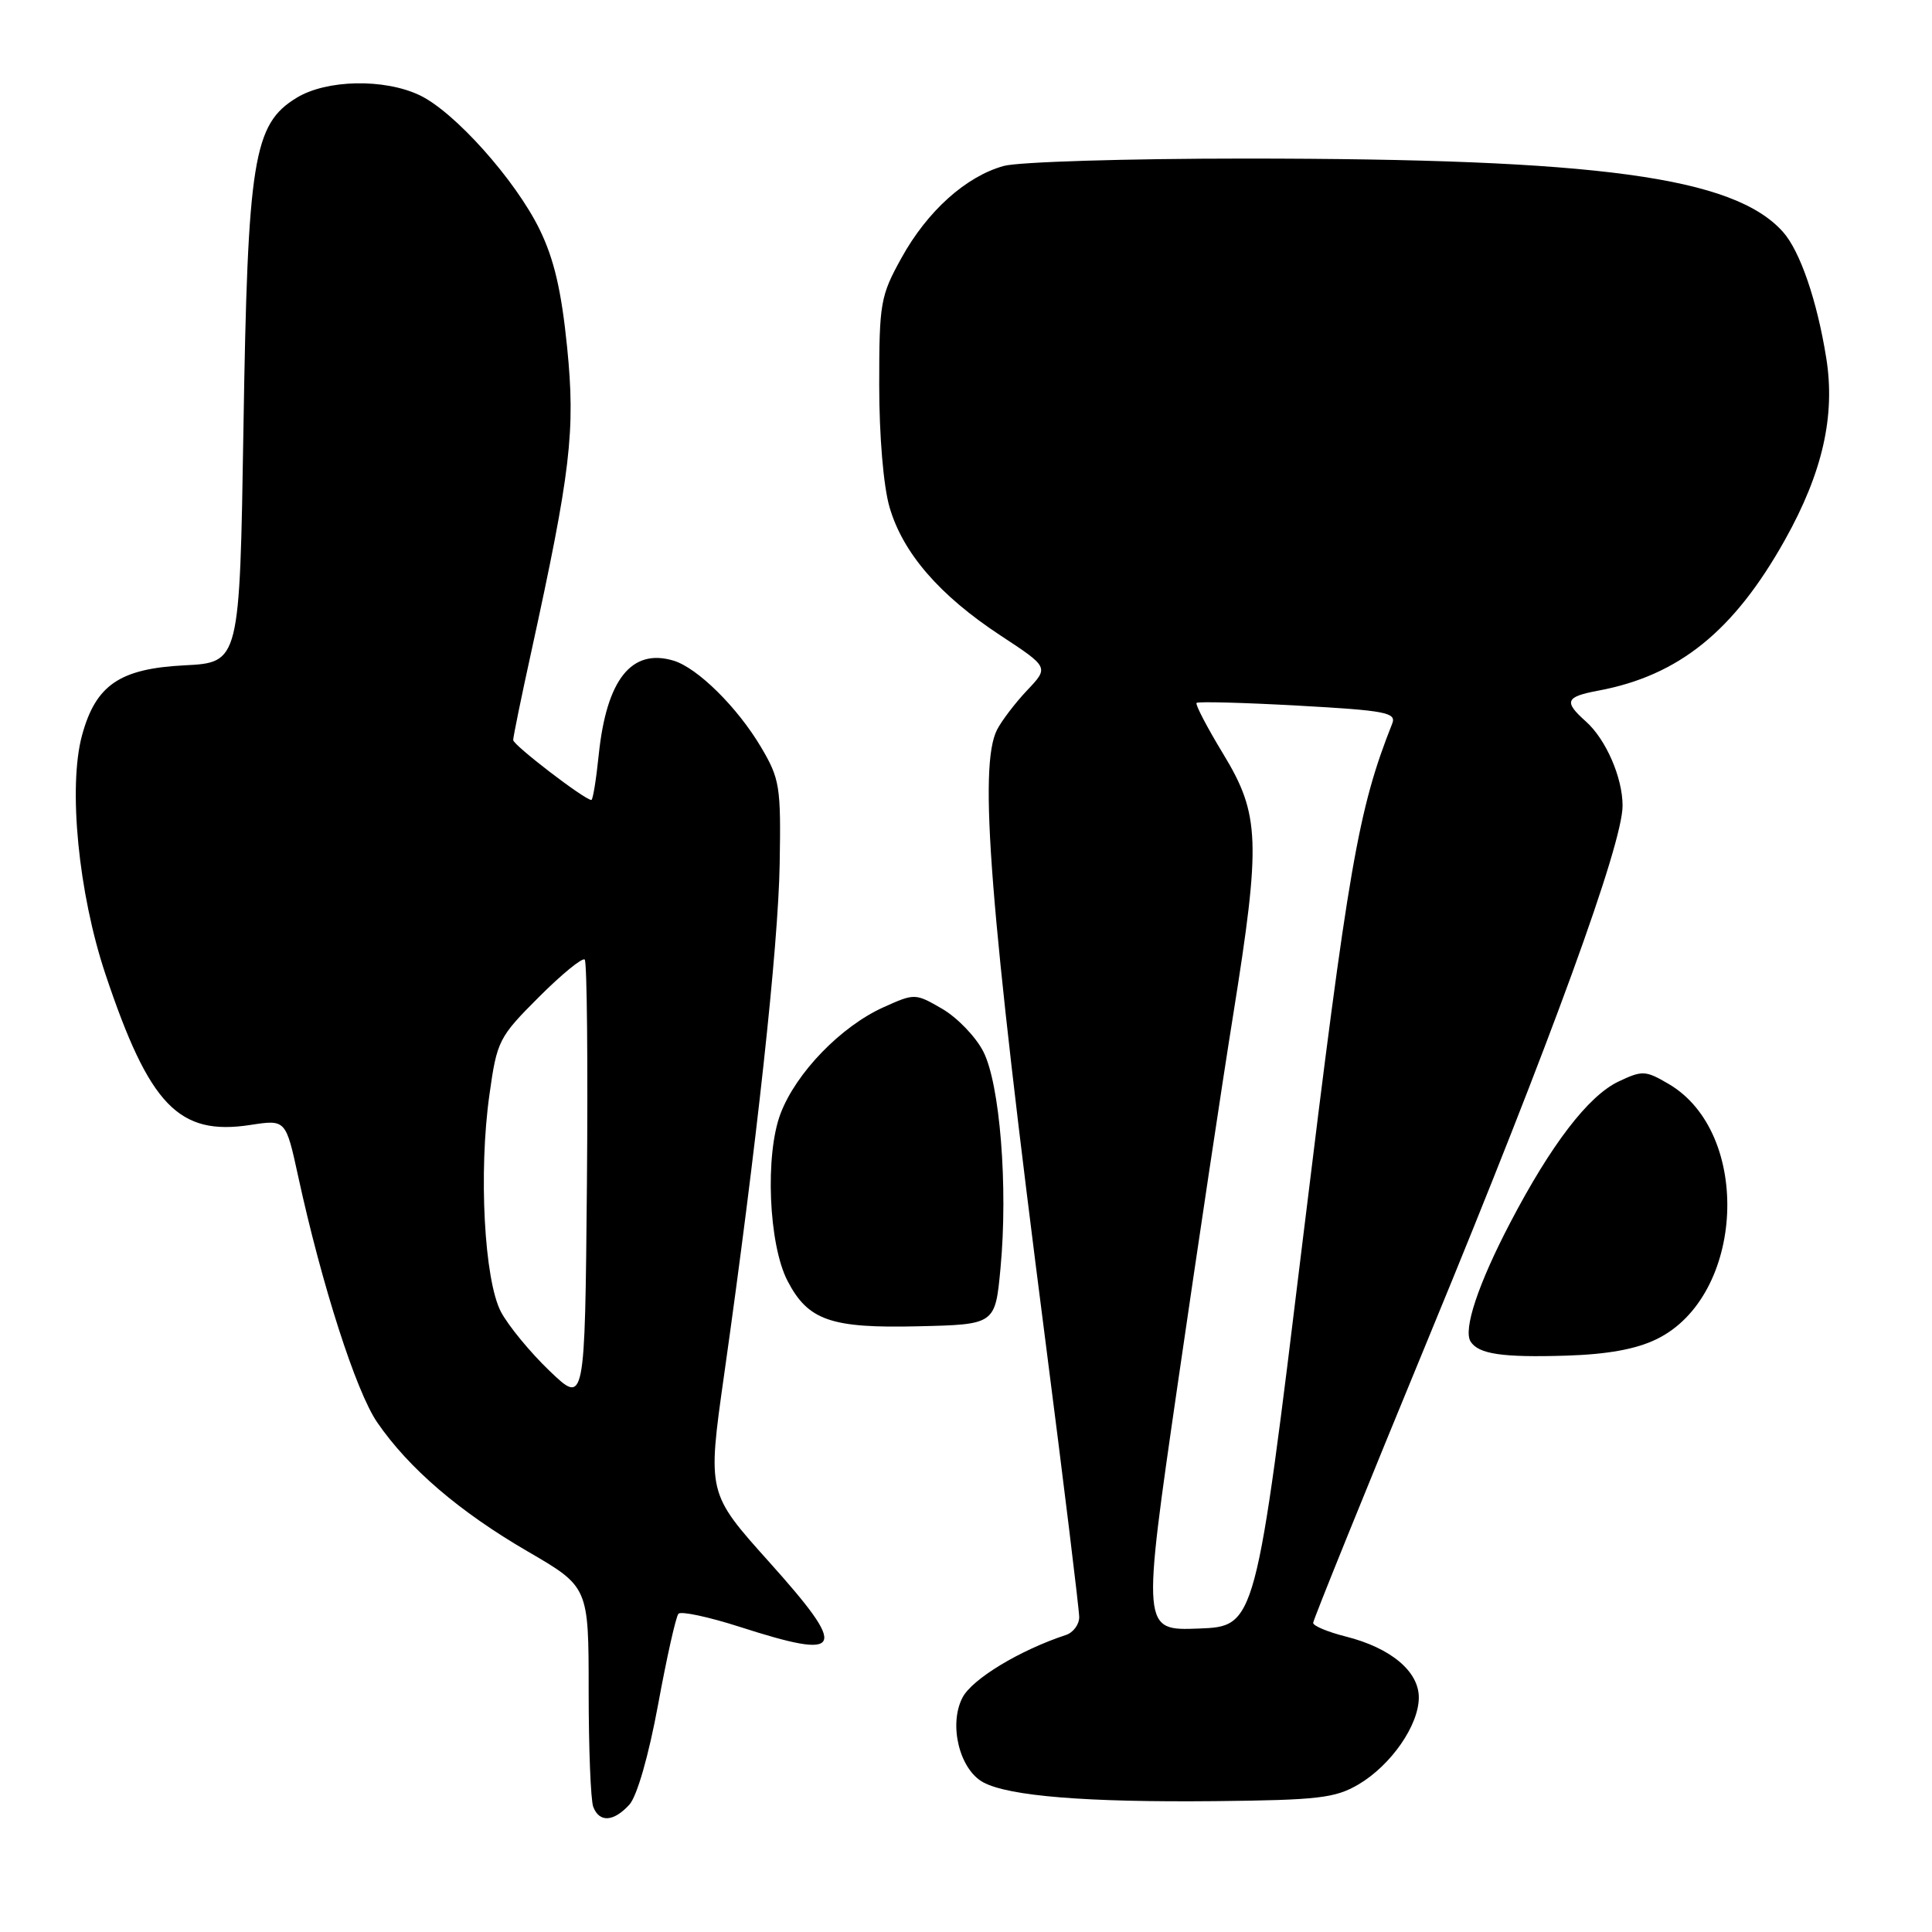 <?xml version="1.0" encoding="UTF-8" standalone="no"?>
<!DOCTYPE svg PUBLIC "-//W3C//DTD SVG 1.1//EN" "http://www.w3.org/Graphics/SVG/1.1/DTD/svg11.dtd" >
<svg xmlns="http://www.w3.org/2000/svg" xmlns:xlink="http://www.w3.org/1999/xlink" version="1.1" viewBox="0 0 256 256">
 <g >
 <path fill="currentColor"
d=" M 83.40 239.12 C 84.41 237.99 85.95 232.65 87.20 225.87 C 88.35 219.61 89.56 214.20 89.90 213.83 C 90.23 213.46 93.88 214.24 98.00 215.56 C 111.92 220.04 112.50 218.77 101.90 206.95 C 93.73 197.84 93.73 197.84 95.95 182.17 C 100.25 151.82 103.13 125.38 103.31 114.50 C 103.49 104.21 103.33 103.21 100.84 99.00 C 97.71 93.72 92.43 88.50 89.25 87.54 C 83.69 85.87 80.38 90.02 79.34 99.97 C 79.00 103.29 78.56 106.00 78.36 106.00 C 77.48 106.00 68.00 98.73 68.00 98.06 C 68.00 97.64 69.07 92.40 70.39 86.40 C 75.62 62.48 76.26 57.11 75.15 46.04 C 74.39 38.49 73.42 34.33 71.49 30.38 C 68.27 23.81 60.22 14.81 55.61 12.62 C 50.90 10.38 43.26 10.54 39.30 12.96 C 33.57 16.45 32.82 21.10 32.26 56.65 C 31.76 87.79 31.76 87.79 24.44 88.16 C 15.86 88.60 12.69 90.76 10.87 97.43 C 9.01 104.27 10.39 118.37 13.97 129.08 C 19.79 146.48 23.68 150.53 33.19 149.06 C 37.87 148.34 37.87 148.34 39.52 155.92 C 42.64 170.27 47.18 184.40 49.98 188.47 C 54.18 194.58 60.87 200.31 69.90 205.56 C 78.00 210.27 78.00 210.27 78.00 224.05 C 78.00 231.63 78.27 238.55 78.61 239.42 C 79.42 241.53 81.31 241.41 83.40 239.12 Z  M 180.00 236.45 C 184.32 233.90 188.00 228.61 188.00 224.92 C 188.00 221.46 184.28 218.35 178.33 216.85 C 175.95 216.25 174.00 215.44 174.00 215.04 C 174.00 214.65 181.04 197.27 189.64 176.41 C 205.51 137.94 215.00 111.87 215.00 106.76 C 215.00 103.03 212.79 97.96 210.14 95.60 C 207.18 92.96 207.43 92.33 211.75 91.52 C 222.45 89.53 229.75 83.64 236.53 71.51 C 241.50 62.62 243.21 55.09 241.99 47.45 C 240.77 39.81 238.50 33.21 236.22 30.69 C 229.67 23.44 211.82 21.02 165.00 21.01 C 149.32 21.01 134.93 21.45 133.00 21.99 C 127.99 23.38 122.89 27.96 119.47 34.14 C 116.66 39.21 116.50 40.12 116.50 51.00 C 116.50 57.77 117.06 64.44 117.87 67.21 C 119.63 73.27 124.48 78.88 132.55 84.19 C 138.99 88.42 138.99 88.42 136.11 91.46 C 134.53 93.13 132.74 95.48 132.12 96.68 C 129.65 101.50 131.11 120.03 138.50 177.50 C 140.98 196.75 143.00 213.30 143.00 214.28 C 143.00 215.26 142.21 216.32 141.25 216.64 C 135.12 218.66 128.80 222.48 127.53 224.95 C 125.68 228.52 127.14 234.47 130.29 236.17 C 133.68 238.00 143.95 238.83 161.00 238.66 C 174.66 238.52 176.91 238.26 180.00 236.45 Z  M 219.52 177.44 C 231.20 171.74 232.20 150.11 221.09 143.62 C 218.03 141.83 217.62 141.81 214.44 143.32 C 210.45 145.23 205.53 151.65 200.12 162.00 C 195.87 170.13 193.86 176.16 194.86 177.76 C 195.91 179.43 199.08 179.89 207.52 179.63 C 213.01 179.46 216.80 178.77 219.52 177.44 Z  M 132.57 168.06 C 133.59 157.26 132.49 143.57 130.28 139.31 C 129.27 137.35 126.82 134.82 124.84 133.67 C 121.28 131.61 121.21 131.60 117.06 133.47 C 111.43 136.01 105.49 142.14 103.43 147.55 C 101.35 153.00 101.84 164.89 104.35 169.72 C 107.07 174.97 110.09 176.02 121.69 175.74 C 131.87 175.50 131.87 175.50 132.57 168.06 Z  M 72.82 181.65 C 70.24 179.18 67.35 175.66 66.38 173.83 C 64.17 169.63 63.40 155.36 64.85 145.07 C 65.85 137.90 66.08 137.44 71.41 132.11 C 74.44 129.08 77.18 126.84 77.48 127.15 C 77.78 127.45 77.91 140.85 77.77 156.92 C 77.50 186.14 77.50 186.14 72.82 181.65 Z  M 156.07 183.29 C 158.69 165.26 161.99 143.24 163.42 134.37 C 167.08 111.48 166.95 107.92 162.10 99.93 C 159.95 96.39 158.36 93.34 158.55 93.14 C 158.74 92.94 164.80 93.10 172.01 93.50 C 183.58 94.14 185.05 94.42 184.48 95.87 C 179.96 107.27 178.68 114.64 172.66 164.00 C 166.39 215.50 166.39 215.50 158.85 215.79 C 151.31 216.08 151.31 216.08 156.07 183.29 Z "/>
</g>
</svg>